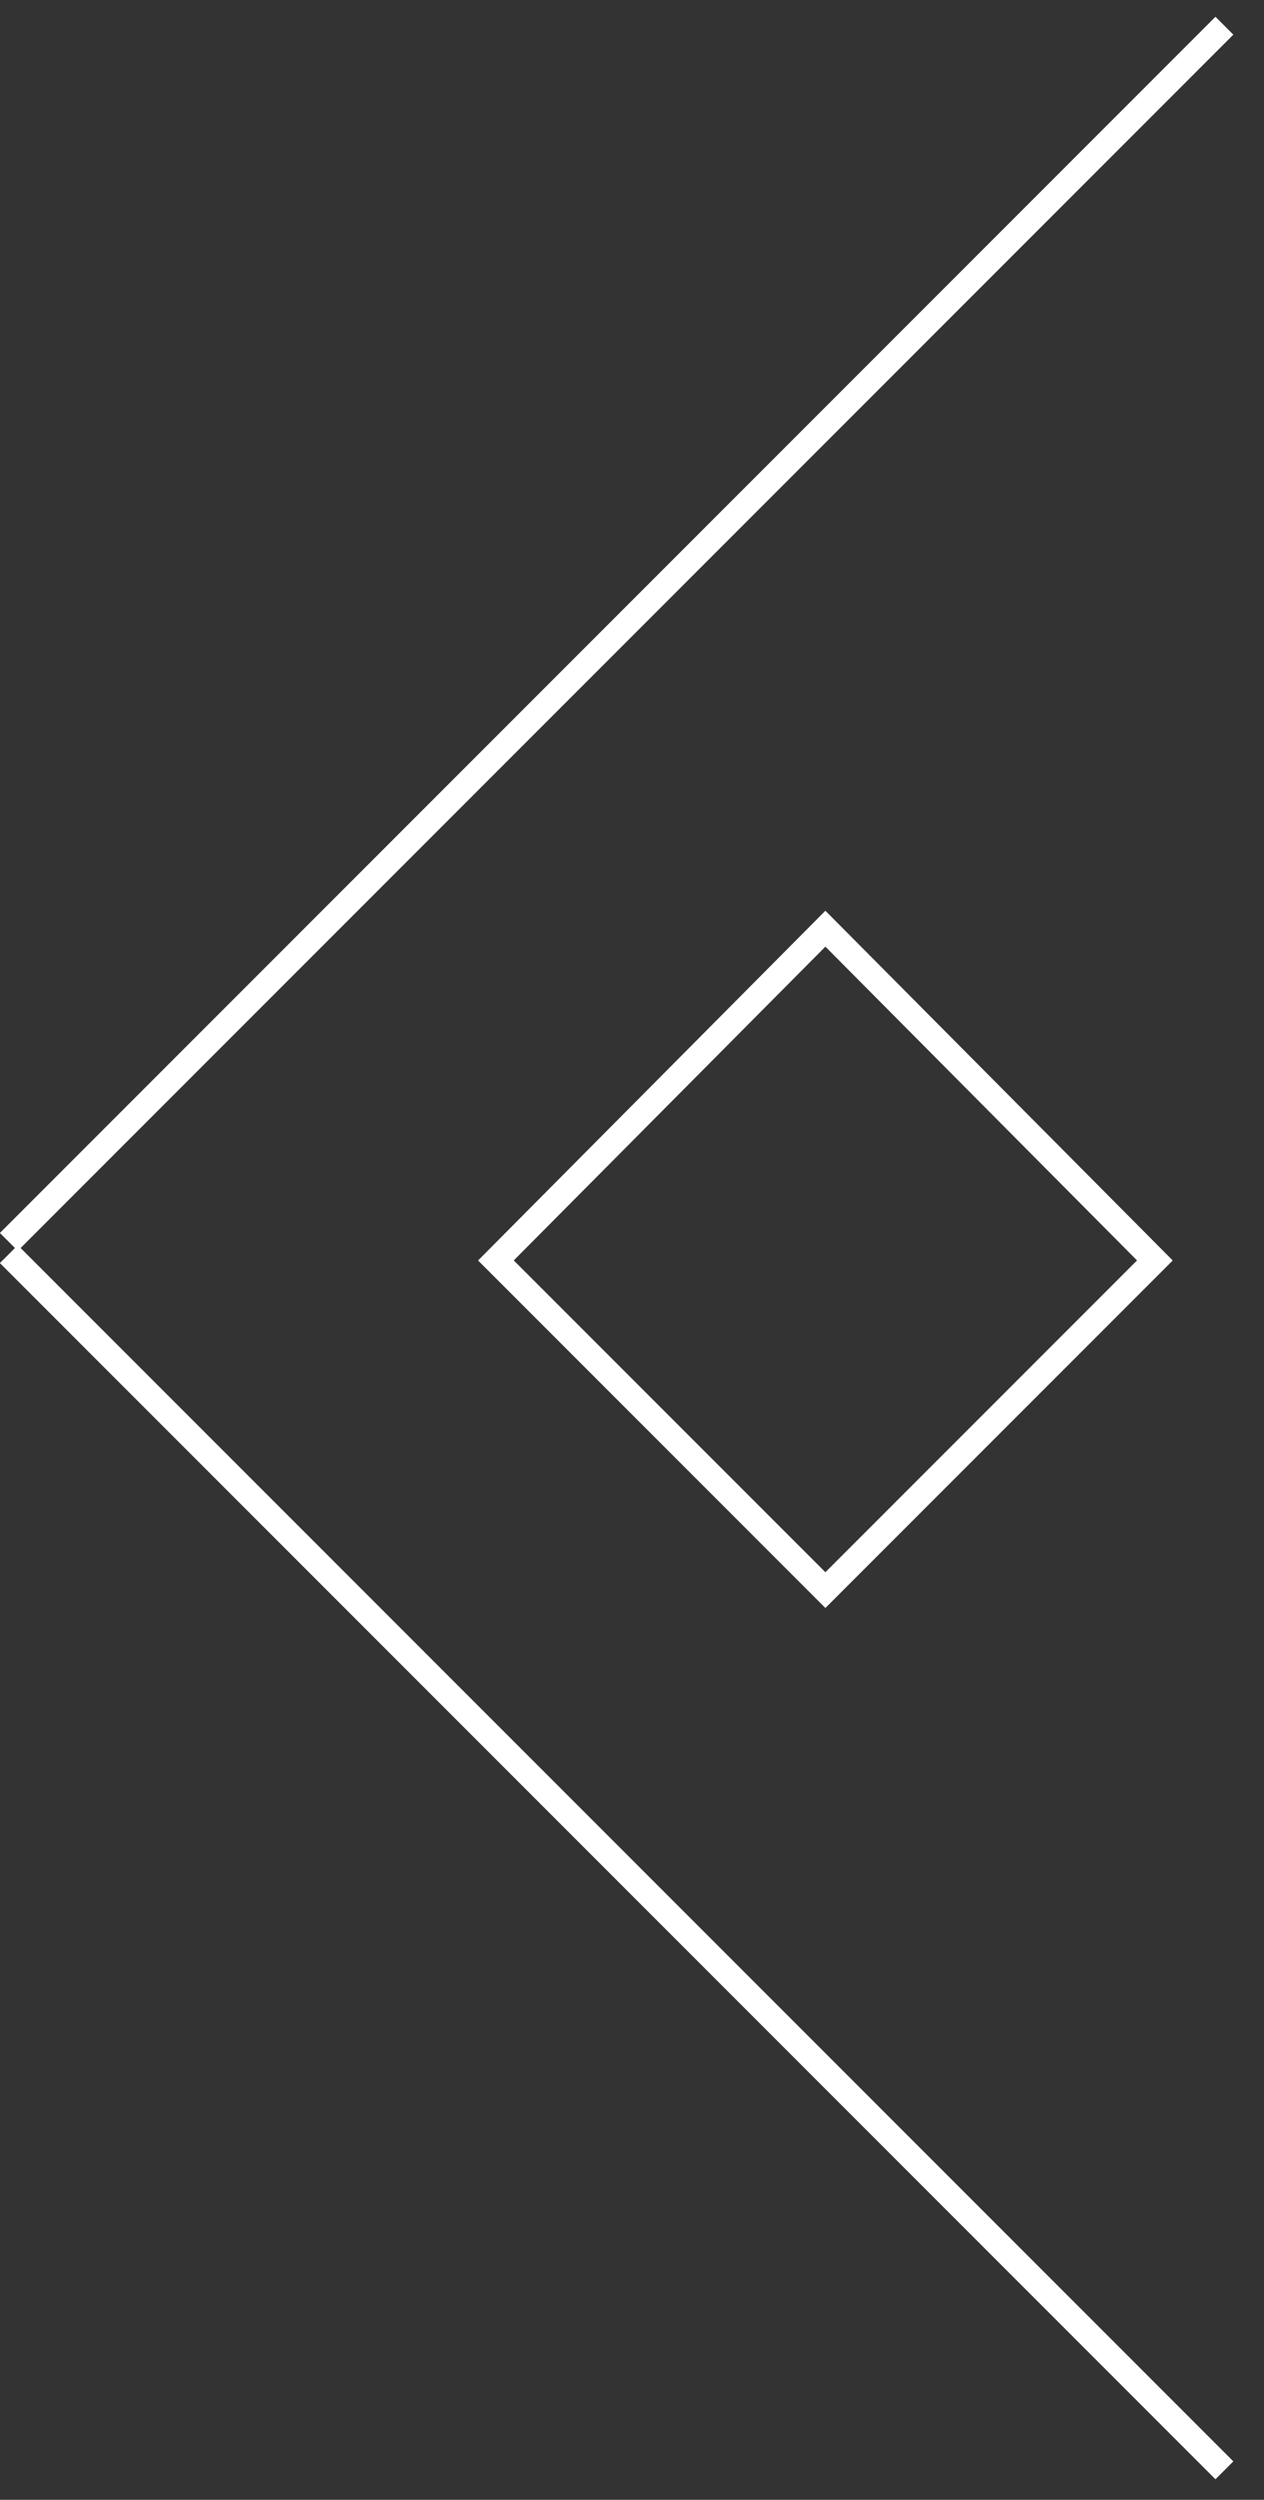 <svg xmlns="http://www.w3.org/2000/svg" viewBox="0 0 300 593"><rect x="0" y="0" width="300" height="593" fill="#333333" stroke="none"/><path class="square" fill="none" stroke="#FFF" stroke-width="6" stroke-miterlimit="10" d="M195.9 220.3l78.2 78.7-78.2 78.2-78.2-78.2 78.2-78.7z"/><g fill="none" stroke="#FFF" stroke-width="6" stroke-miterlimit="10"><path d="M290.6 6.1L2.1 294.6M290.6 586L2.1 297.5"/></g></svg>